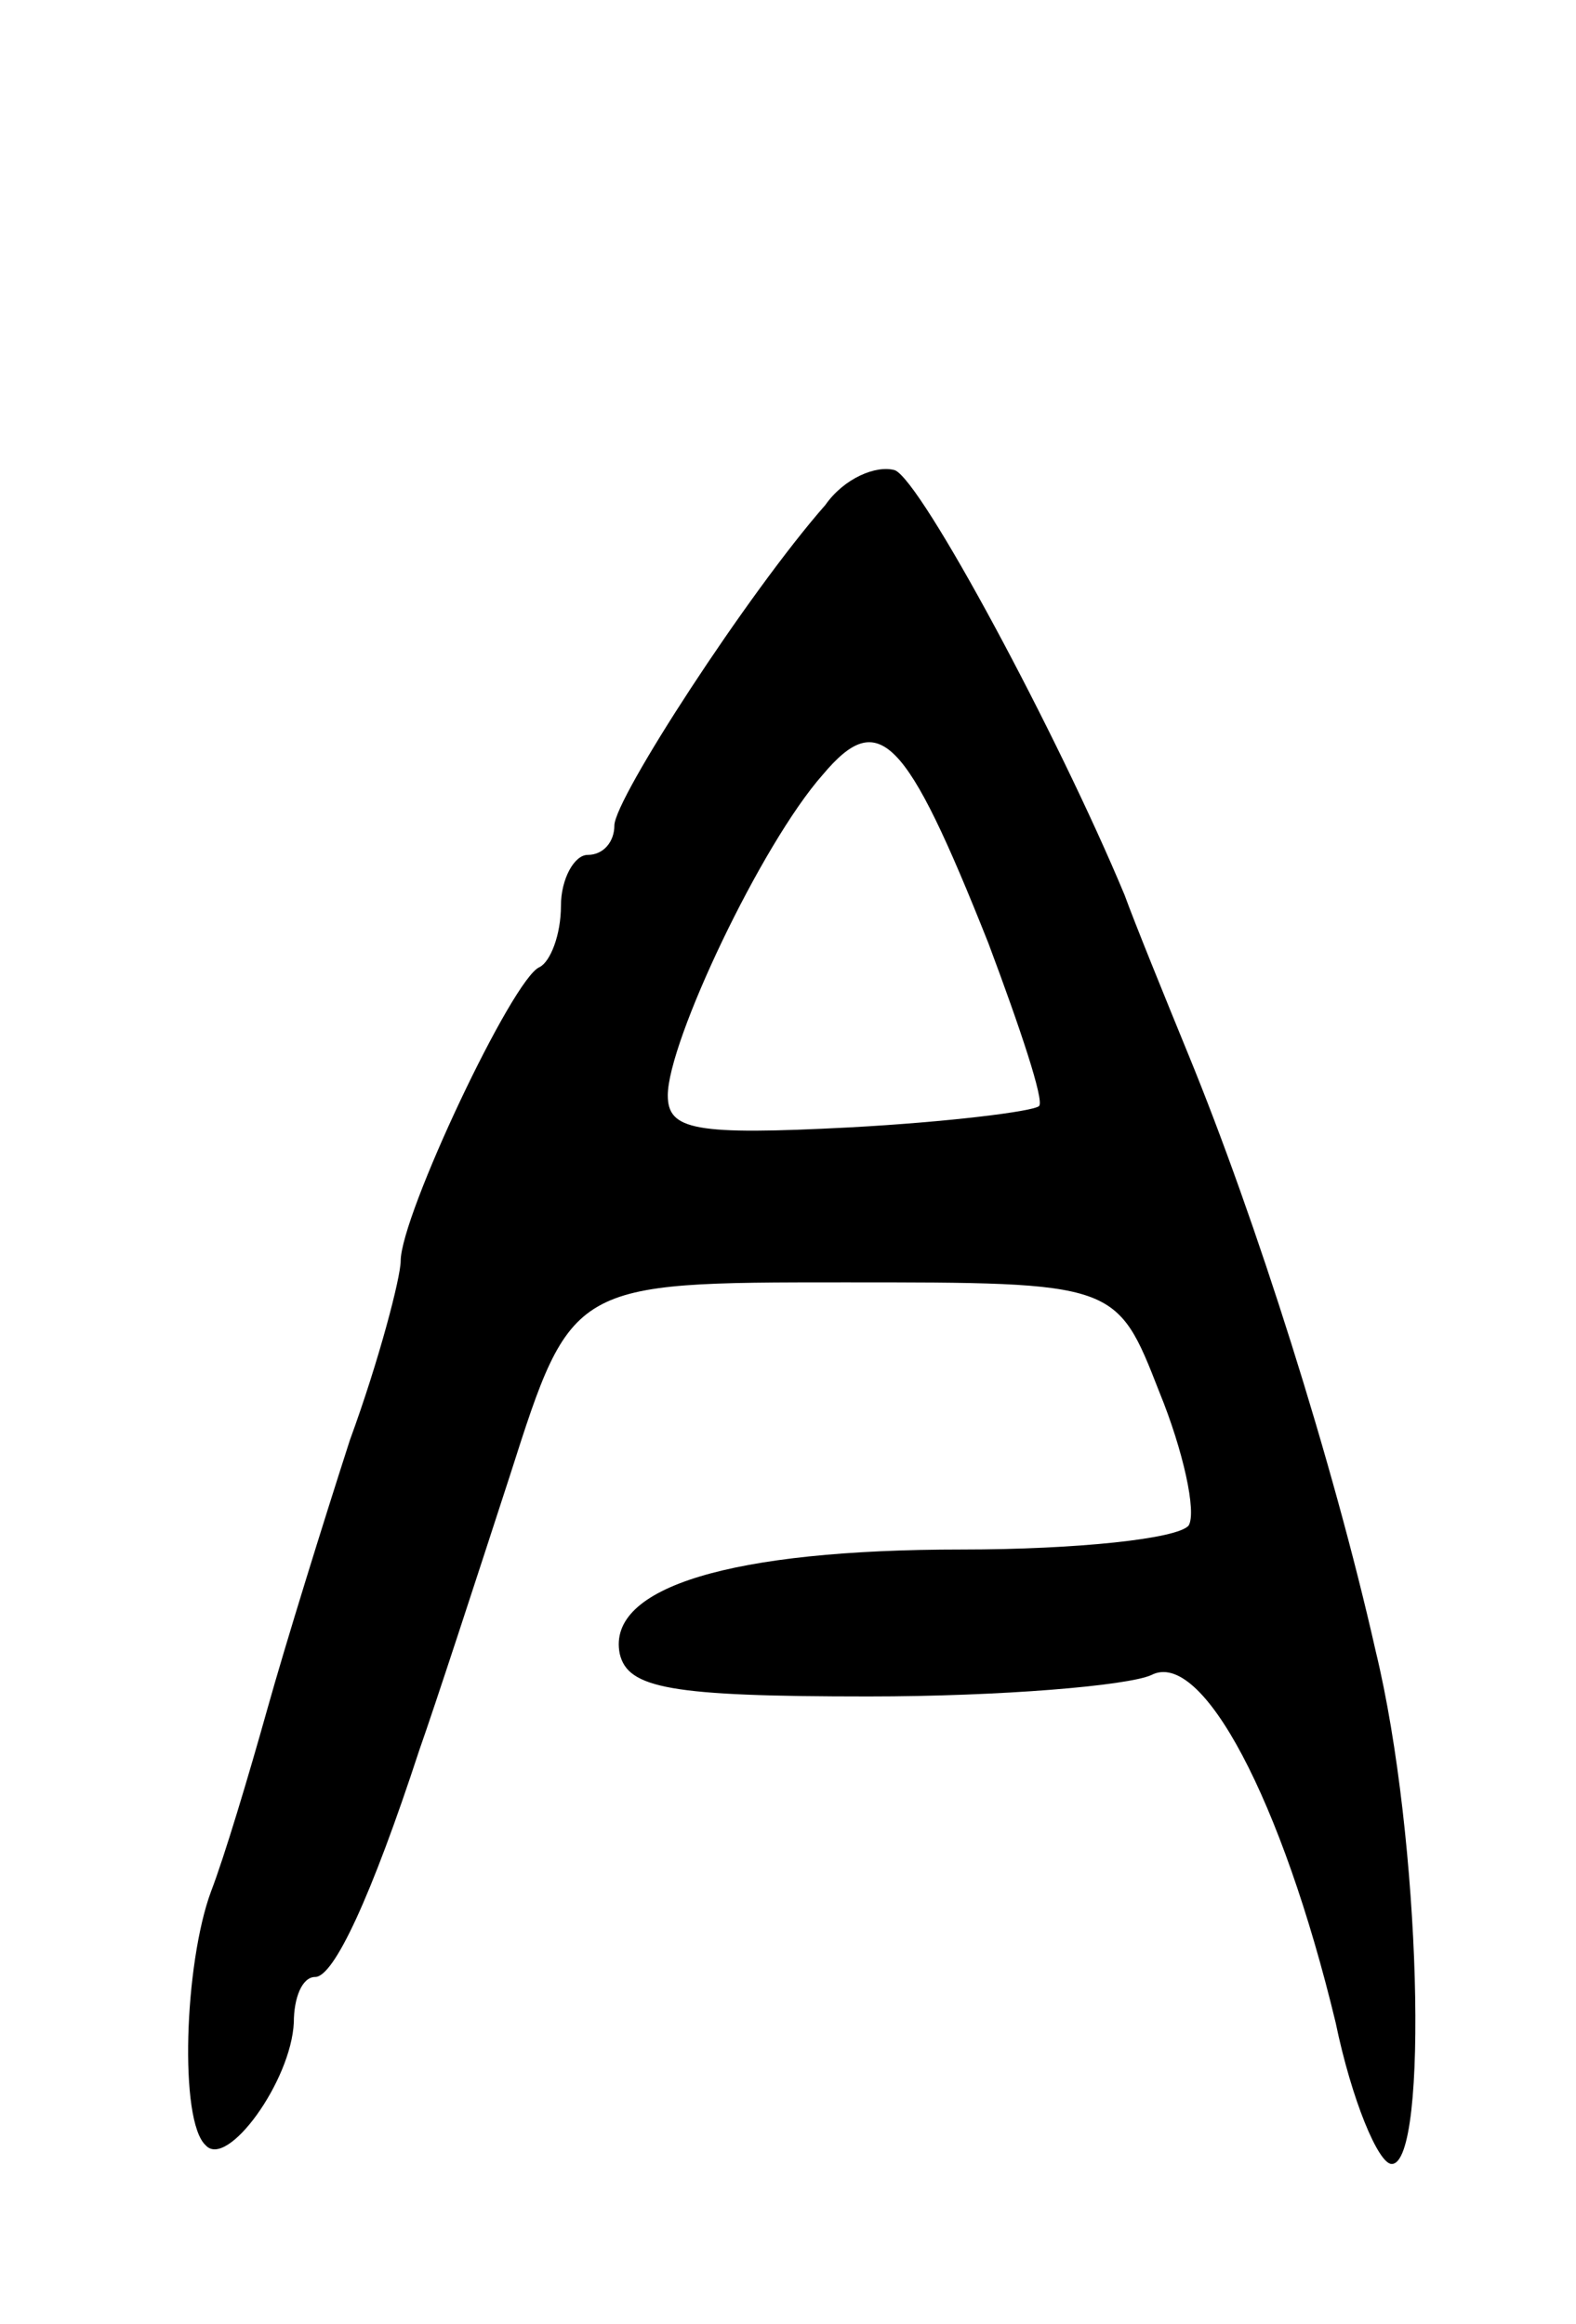 <svg version="1.0" xmlns="http://www.w3.org/2000/svg"
 width="59pt" height="87pt" viewBox="0 0 59 87"
 preserveAspectRatio="xMidYMid meet">
<g transform="translate(0,87) scale(0.1,-0.1)"
fill="#000000" stroke="none">
<path d="M309 681 c-29 -33 -79 -110 -79 -120 0 -6 -4 -11 -10 -11 -5 0 -10
-9 -10 -19 0 -11 -4 -21 -8 -23 -10 -4 -52 -93 -52 -110 0 -6 -8 -37 -19 -67
-10 -31 -24 -76 -31 -101 -7 -25 -16 -55 -21 -68 -10 -27 -12 -86 -2 -95 8 -9
32 24 33 46 0 9 3 17 8 17 7 0 21 30 39 85 6 17 21 63 34 103 23 72 23 72 125
72 102 0 102 0 118 -41 9 -22 14 -45 11 -50 -4 -5 -42 -9 -85 -9 -86 0 -133
-14 -128 -39 3 -13 19 -16 93 -16 50 0 97 4 106 8 19 10 49 -47 69 -130 6 -29
16 -53 21 -53 14 0 11 122 -6 192 -16 71 -45 162 -70 223 -9 22 -20 49 -24 60
-25 60 -76 155 -86 159 -7 2 -19 -3 -26 -13z m61 -164 c12 -32 21 -59 19 -61
-2 -2 -34 -6 -71 -8 -58 -3 -68 -1 -68 12 0 20 35 94 58 120 21 25 31 15 62
-63z"/>
</g>
</svg>
